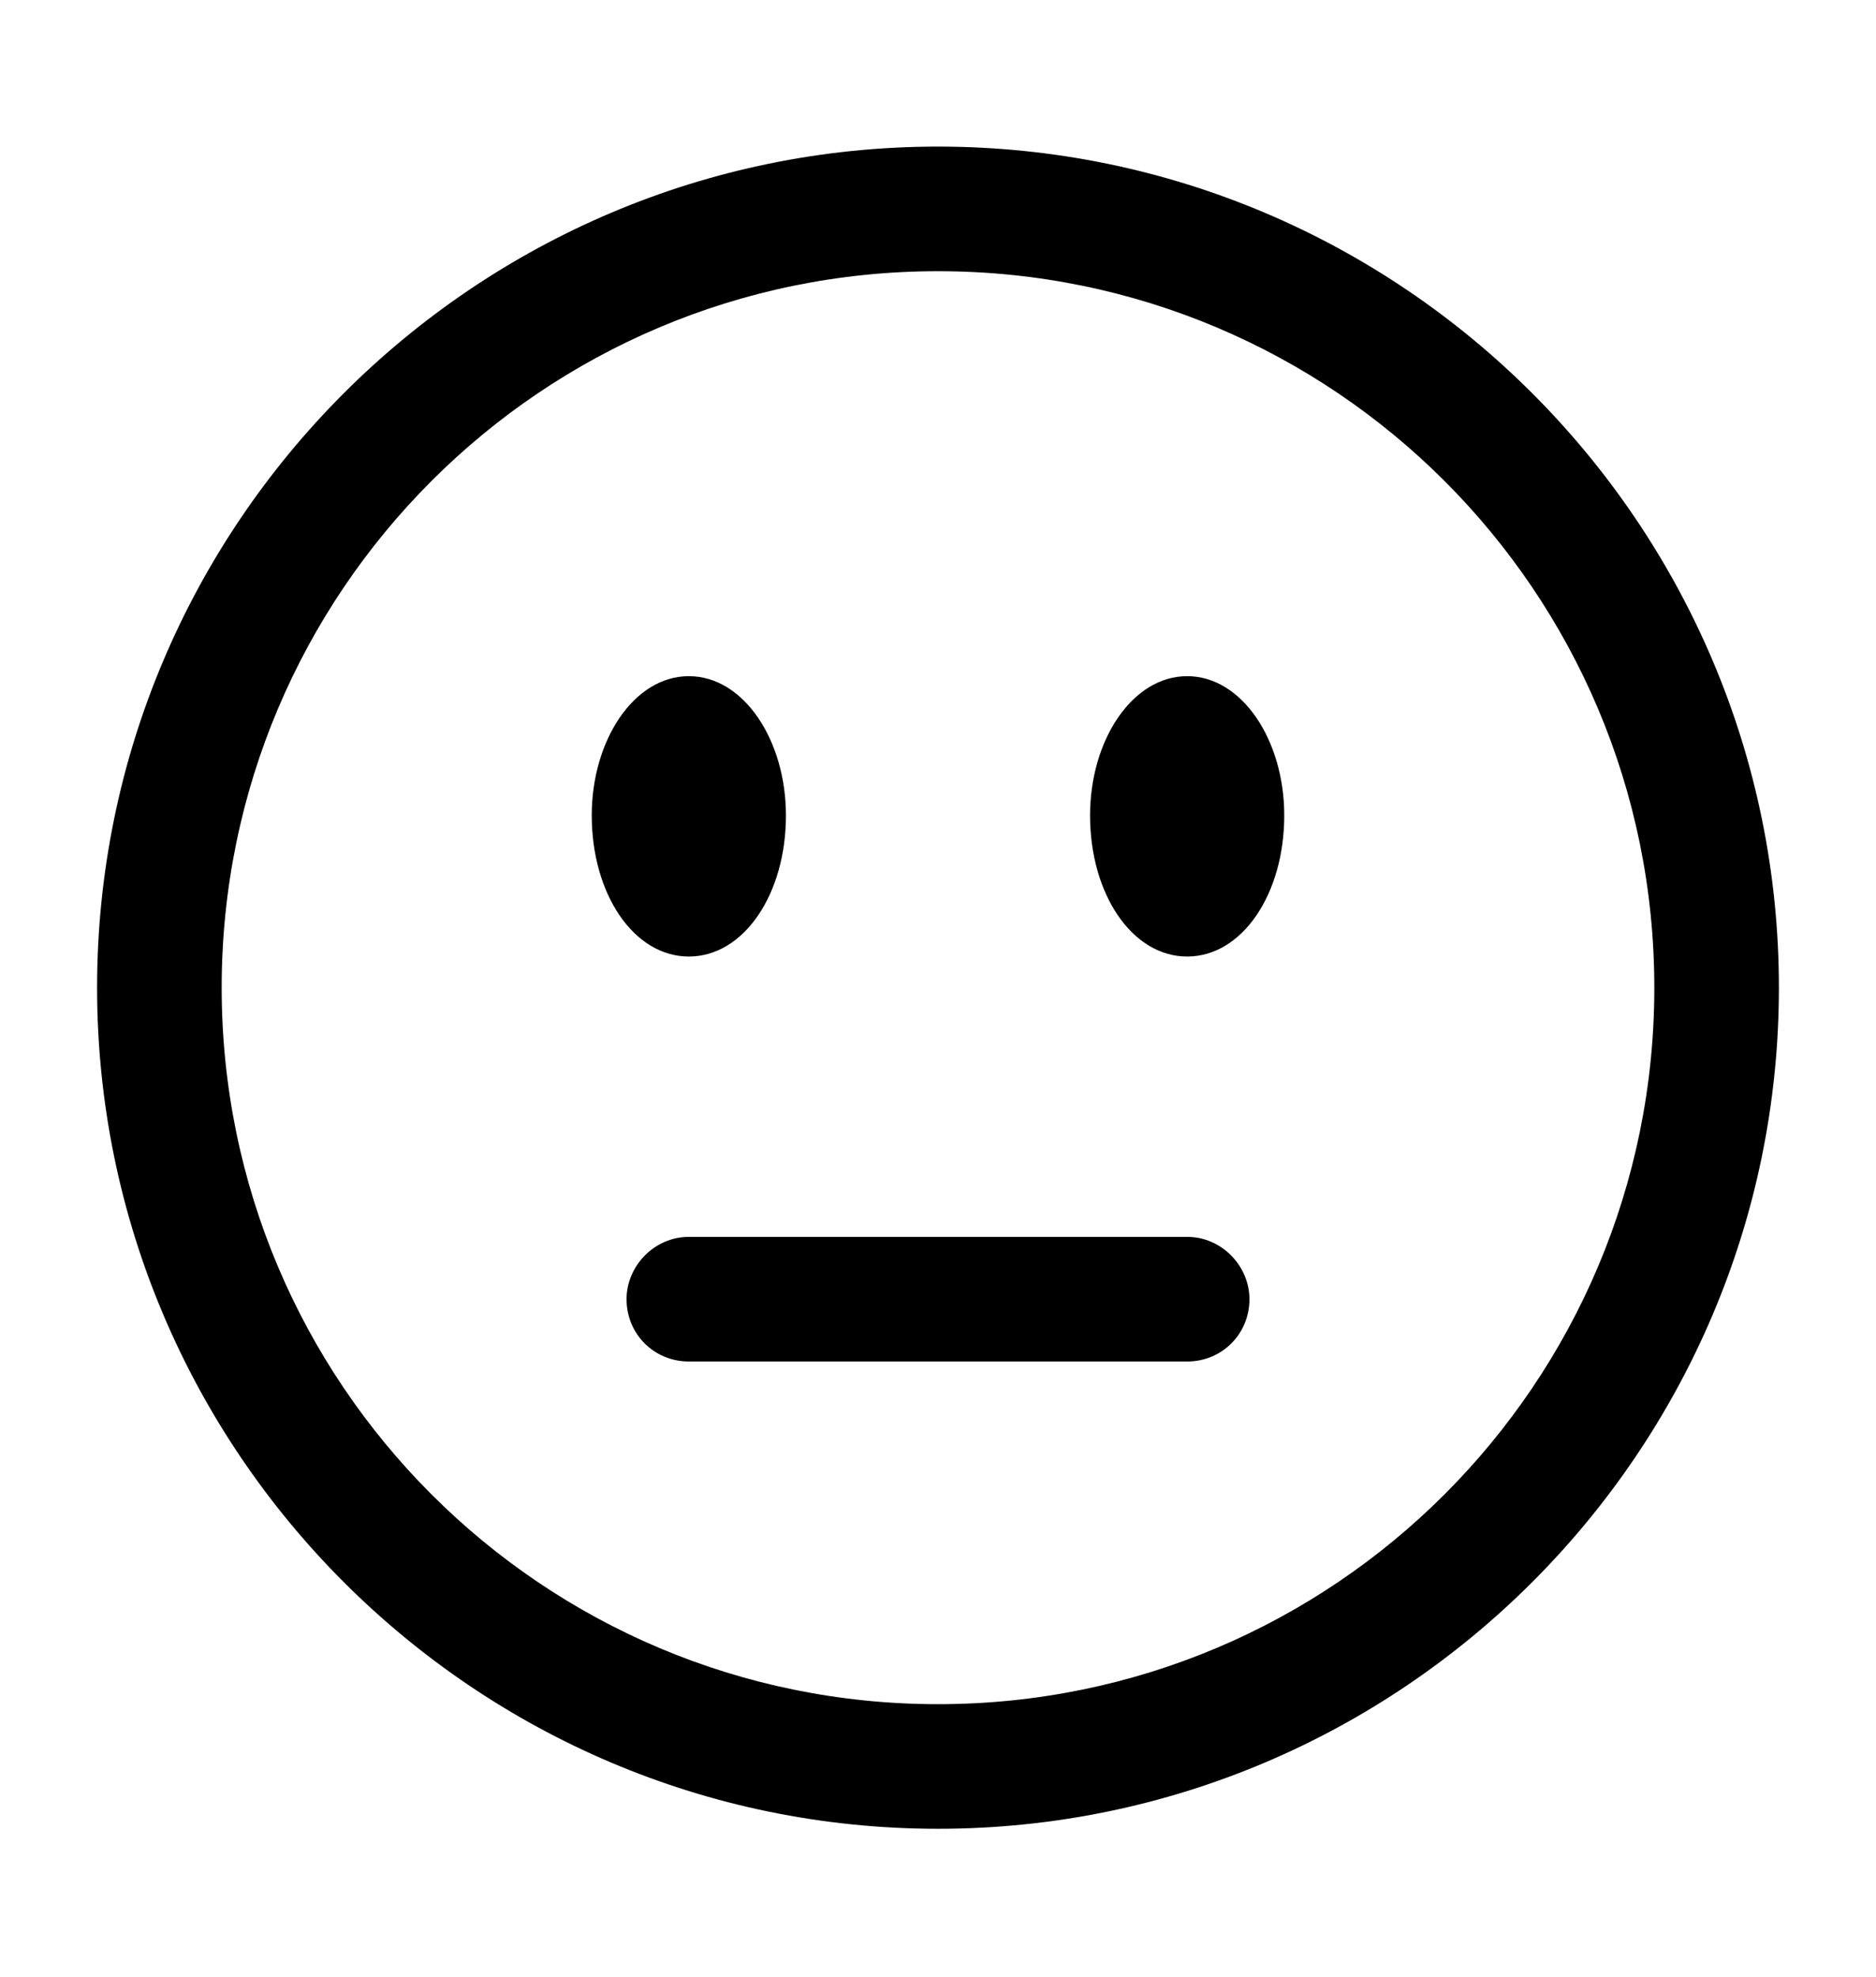 <svg xmlns="http://www.w3.org/2000/svg" viewBox="0 -1024 1024 1079">
	<path transform="translate(0 -37)" d="M512 11C259 11 53 -195 53 -448C53 -701 259 -907 512 -907C765 -907 971 -701 971 -448C971 -195 765 11 512 11ZM512 -839C296 -839 121 -664 121 -448C121 -232 296 -57 512 -57C728 -57 903 -232 903 -448C903 -664 728 -839 512 -839ZM429 -542C429 -499 406 -465 376 -465C346 -465 323 -499 323 -542C323 -583 346 -618 376 -618C406 -618 429 -583 429 -542ZM701 -542C701 -499 678 -465 648 -465C618 -465 595 -499 595 -542C595 -583 618 -618 648 -618C678 -618 701 -583 701 -542ZM376 -244C357 -244 342 -259 342 -278C342 -296 357 -312 376 -312H648C667 -312 682 -296 682 -278C682 -259 667 -244 648 -244Z"/>
</svg>